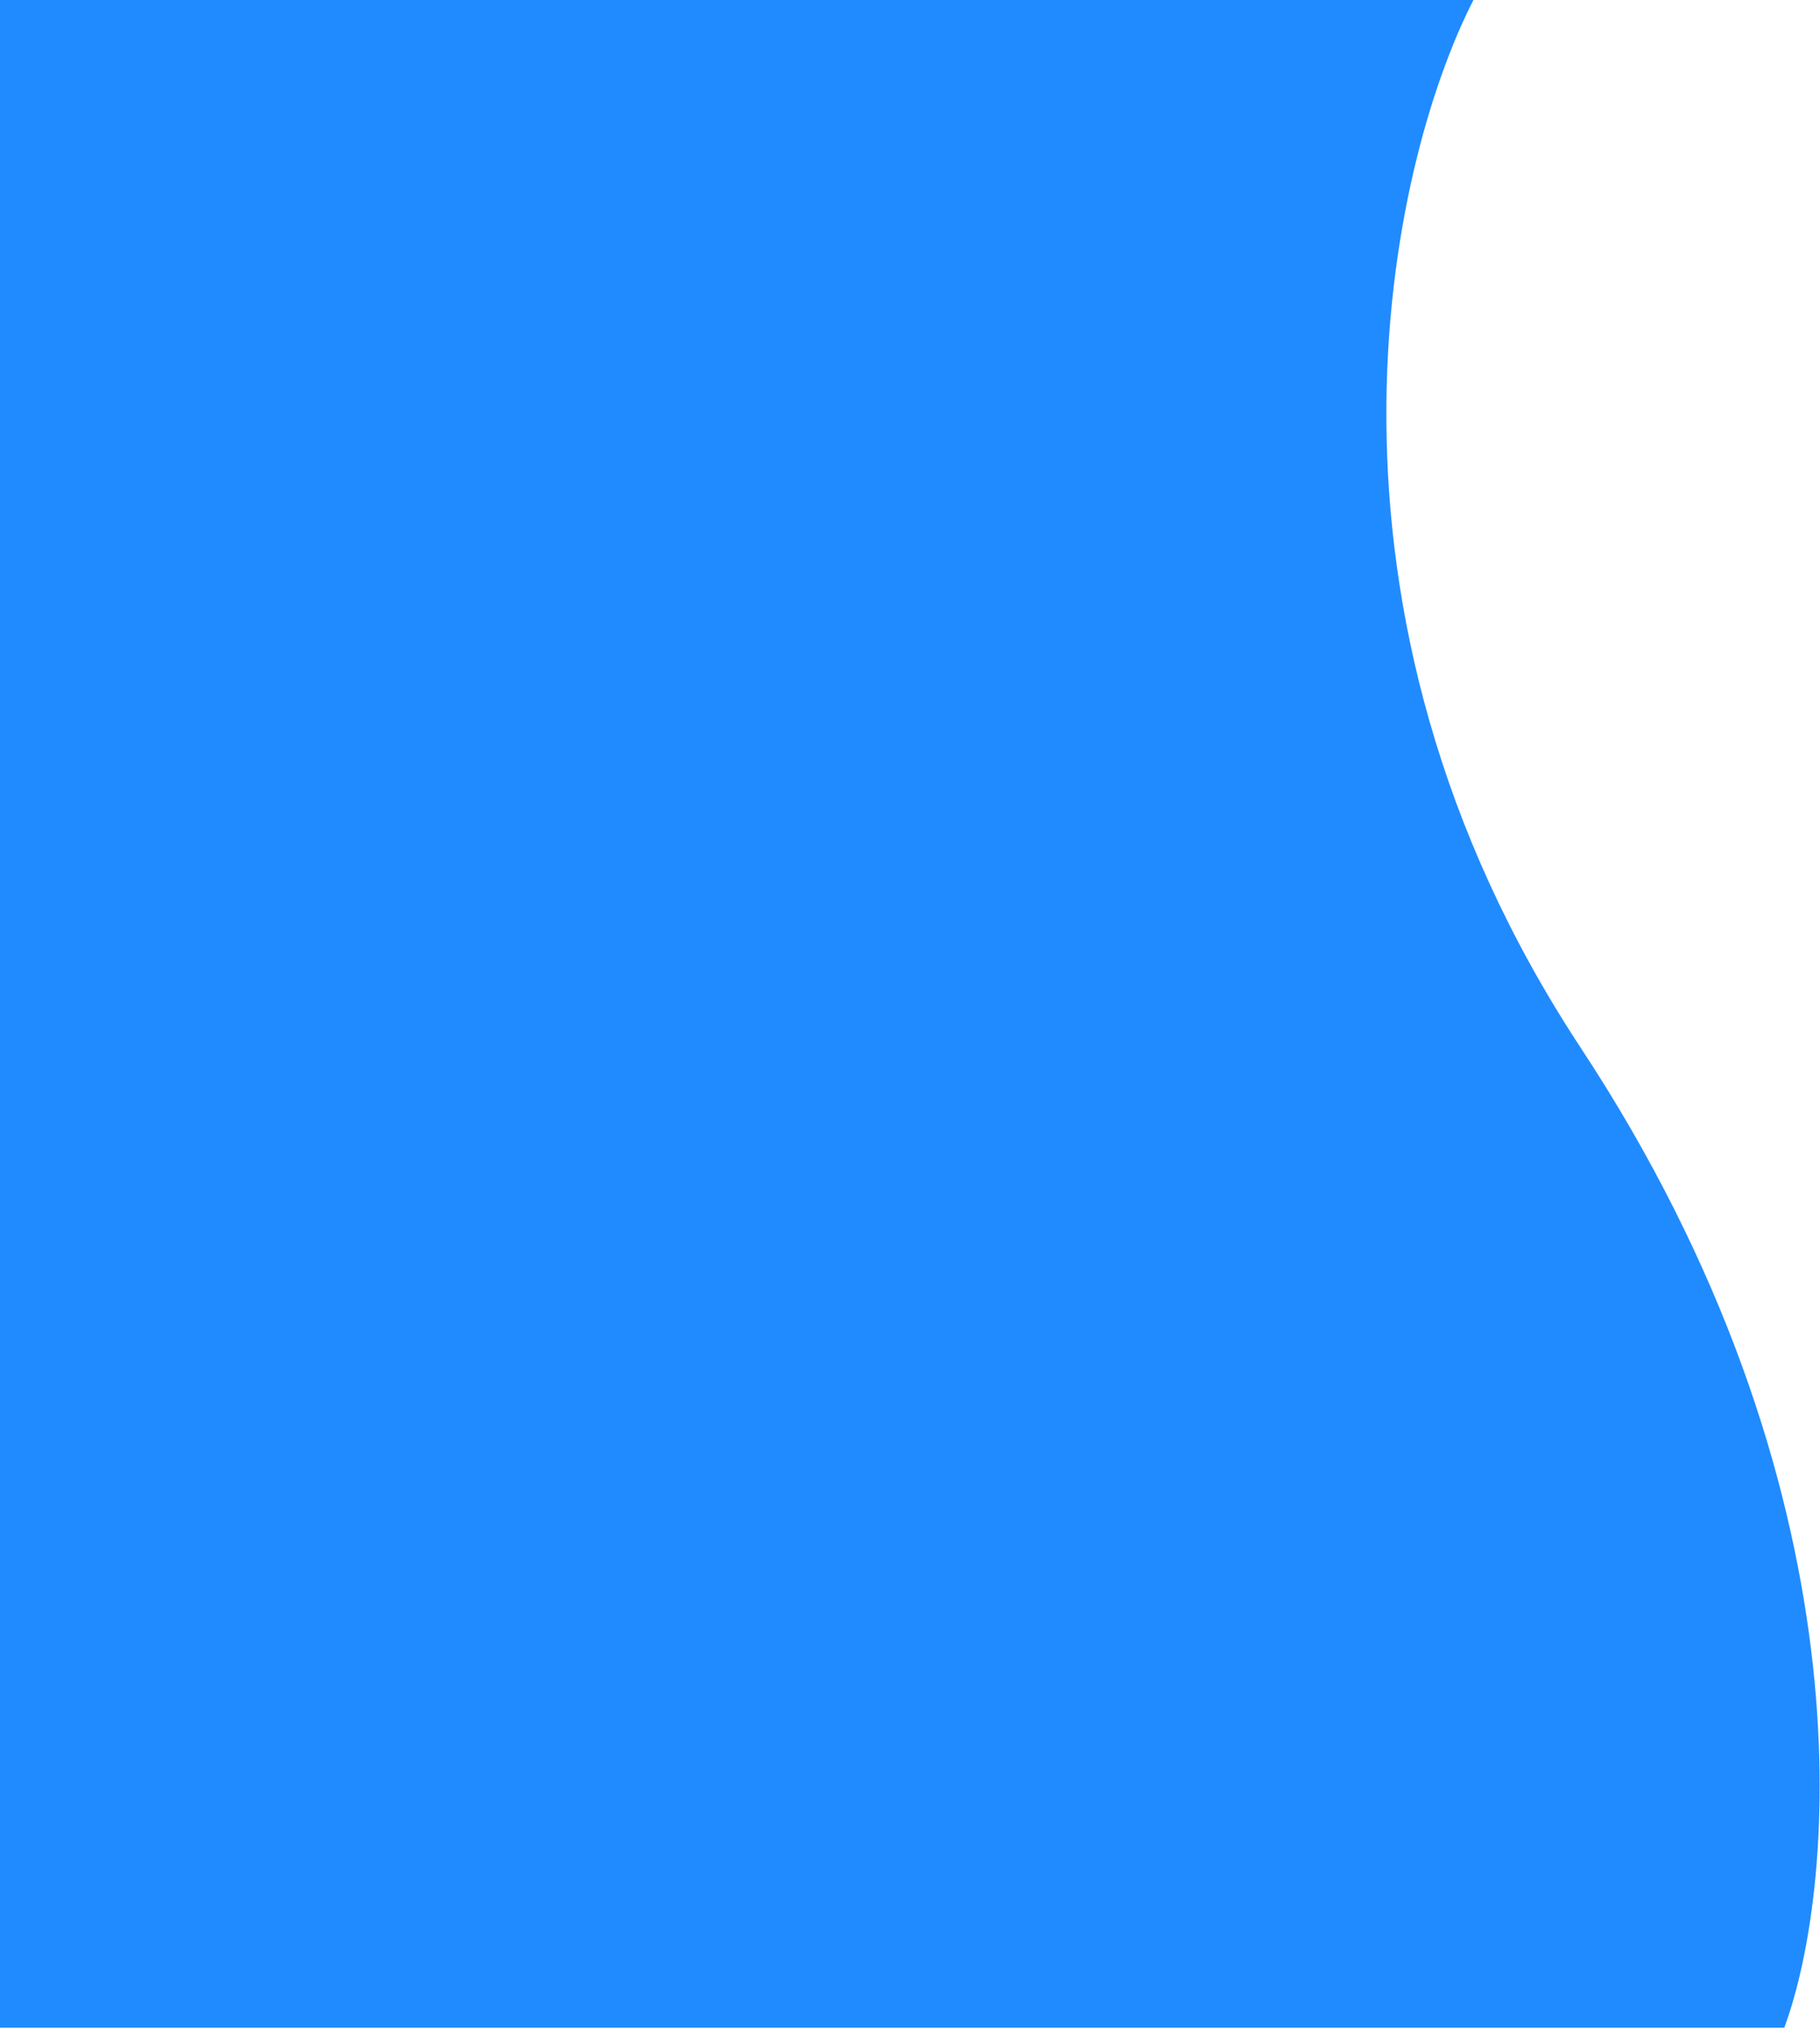<svg width="688" height="767" viewBox="0 0 688 767" fill="none" xmlns="http://www.w3.org/2000/svg">
    <path d="M0 766.5V0H557C524.833 62.667 487.9 229.6 597.5 396C707.1 562.4 694.5 712.333 674.5 766.5H0Z" fill="#208BFF"/>
</svg>
